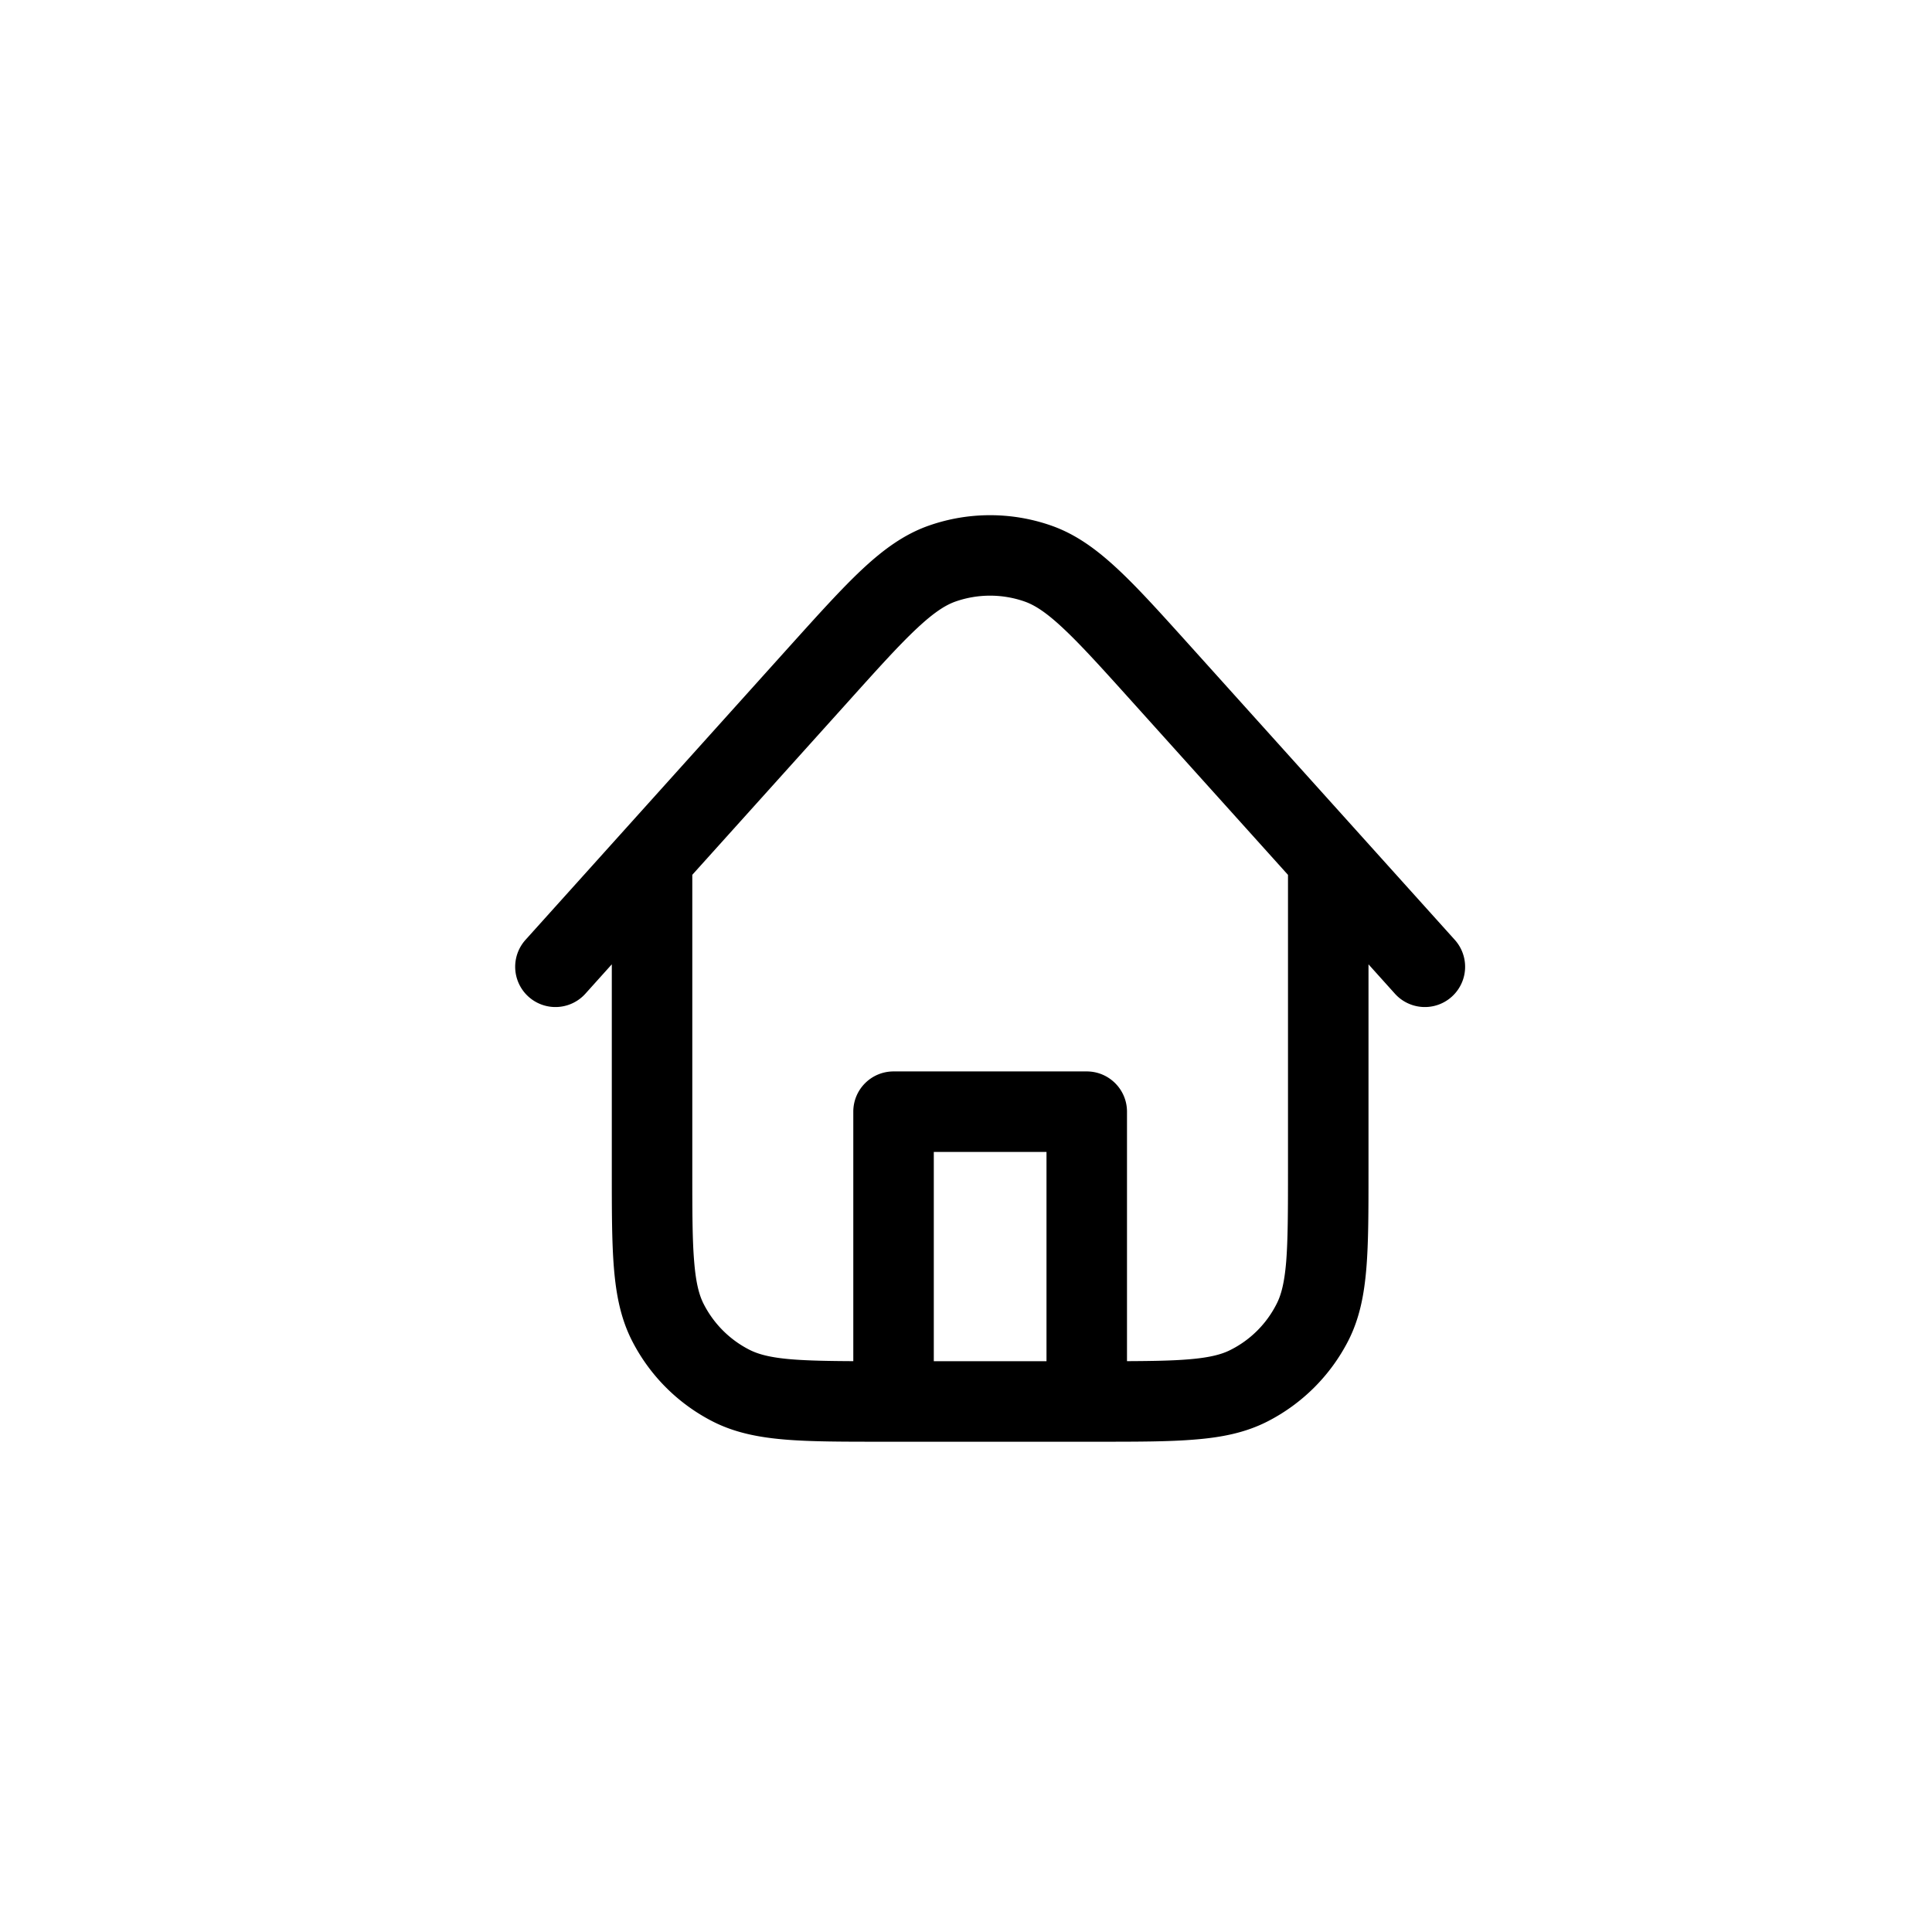 <svg width="30" height="30" xmlns="http://www.w3.org/2000/svg"><path fill-rule="evenodd" clip-rule="evenodd" d="M14.428 8.16a2.875 2.875 0 0 1 1.892 0c.391.136.718.379 1.047.687.32.299.681.702 1.129 1.199l4.094 4.548a.625.625 0 1 1-.93.836l-.41-.456v3.214c0 .608 0 1.102-.033 1.502-.034.414-.105.783-.28 1.127-.276.54-.716.98-1.257 1.256-.343.175-.712.247-1.126.28-.401.034-.895.034-1.502.034h-3.353c-.608 0-1.102 0-1.503-.033-.413-.034-.783-.106-1.126-.28a2.874 2.874 0 0 1-1.257-1.257c-.175-.344-.246-.713-.28-1.127-.033-.4-.033-.894-.033-1.502v-3.214l-.41.456a.625.625 0 0 1-.93-.836l4.092-4.548c.448-.497.81-.9 1.13-1.2.328-.307.655-.55 1.046-.686Zm-3.678 5.425v4.577c0 .64 0 1.083.029 1.427.027.336.078.523.148.66.156.306.405.555.71.71.138.07.325.122.661.149.252.02.556.026.952.028v-3.874c0-.346.28-.625.625-.625h3c.345 0 .625.28.625.625v3.874c.396-.002.7-.007.952-.028.336-.027.523-.078.66-.149.307-.155.555-.404.71-.71.071-.137.122-.324.15-.66.027-.344.028-.787.028-1.427v-4.577l-2.414-2.682c-.471-.523-.798-.886-1.074-1.144-.271-.255-.449-.365-.603-.419a1.625 1.625 0 0 0-1.07 0c-.154.054-.331.164-.603.419-.276.258-.603.621-1.073 1.144l-2.413 2.681Zm5.5 7.552v-3.25H14.5v3.25h1.75Z"/></svg>
